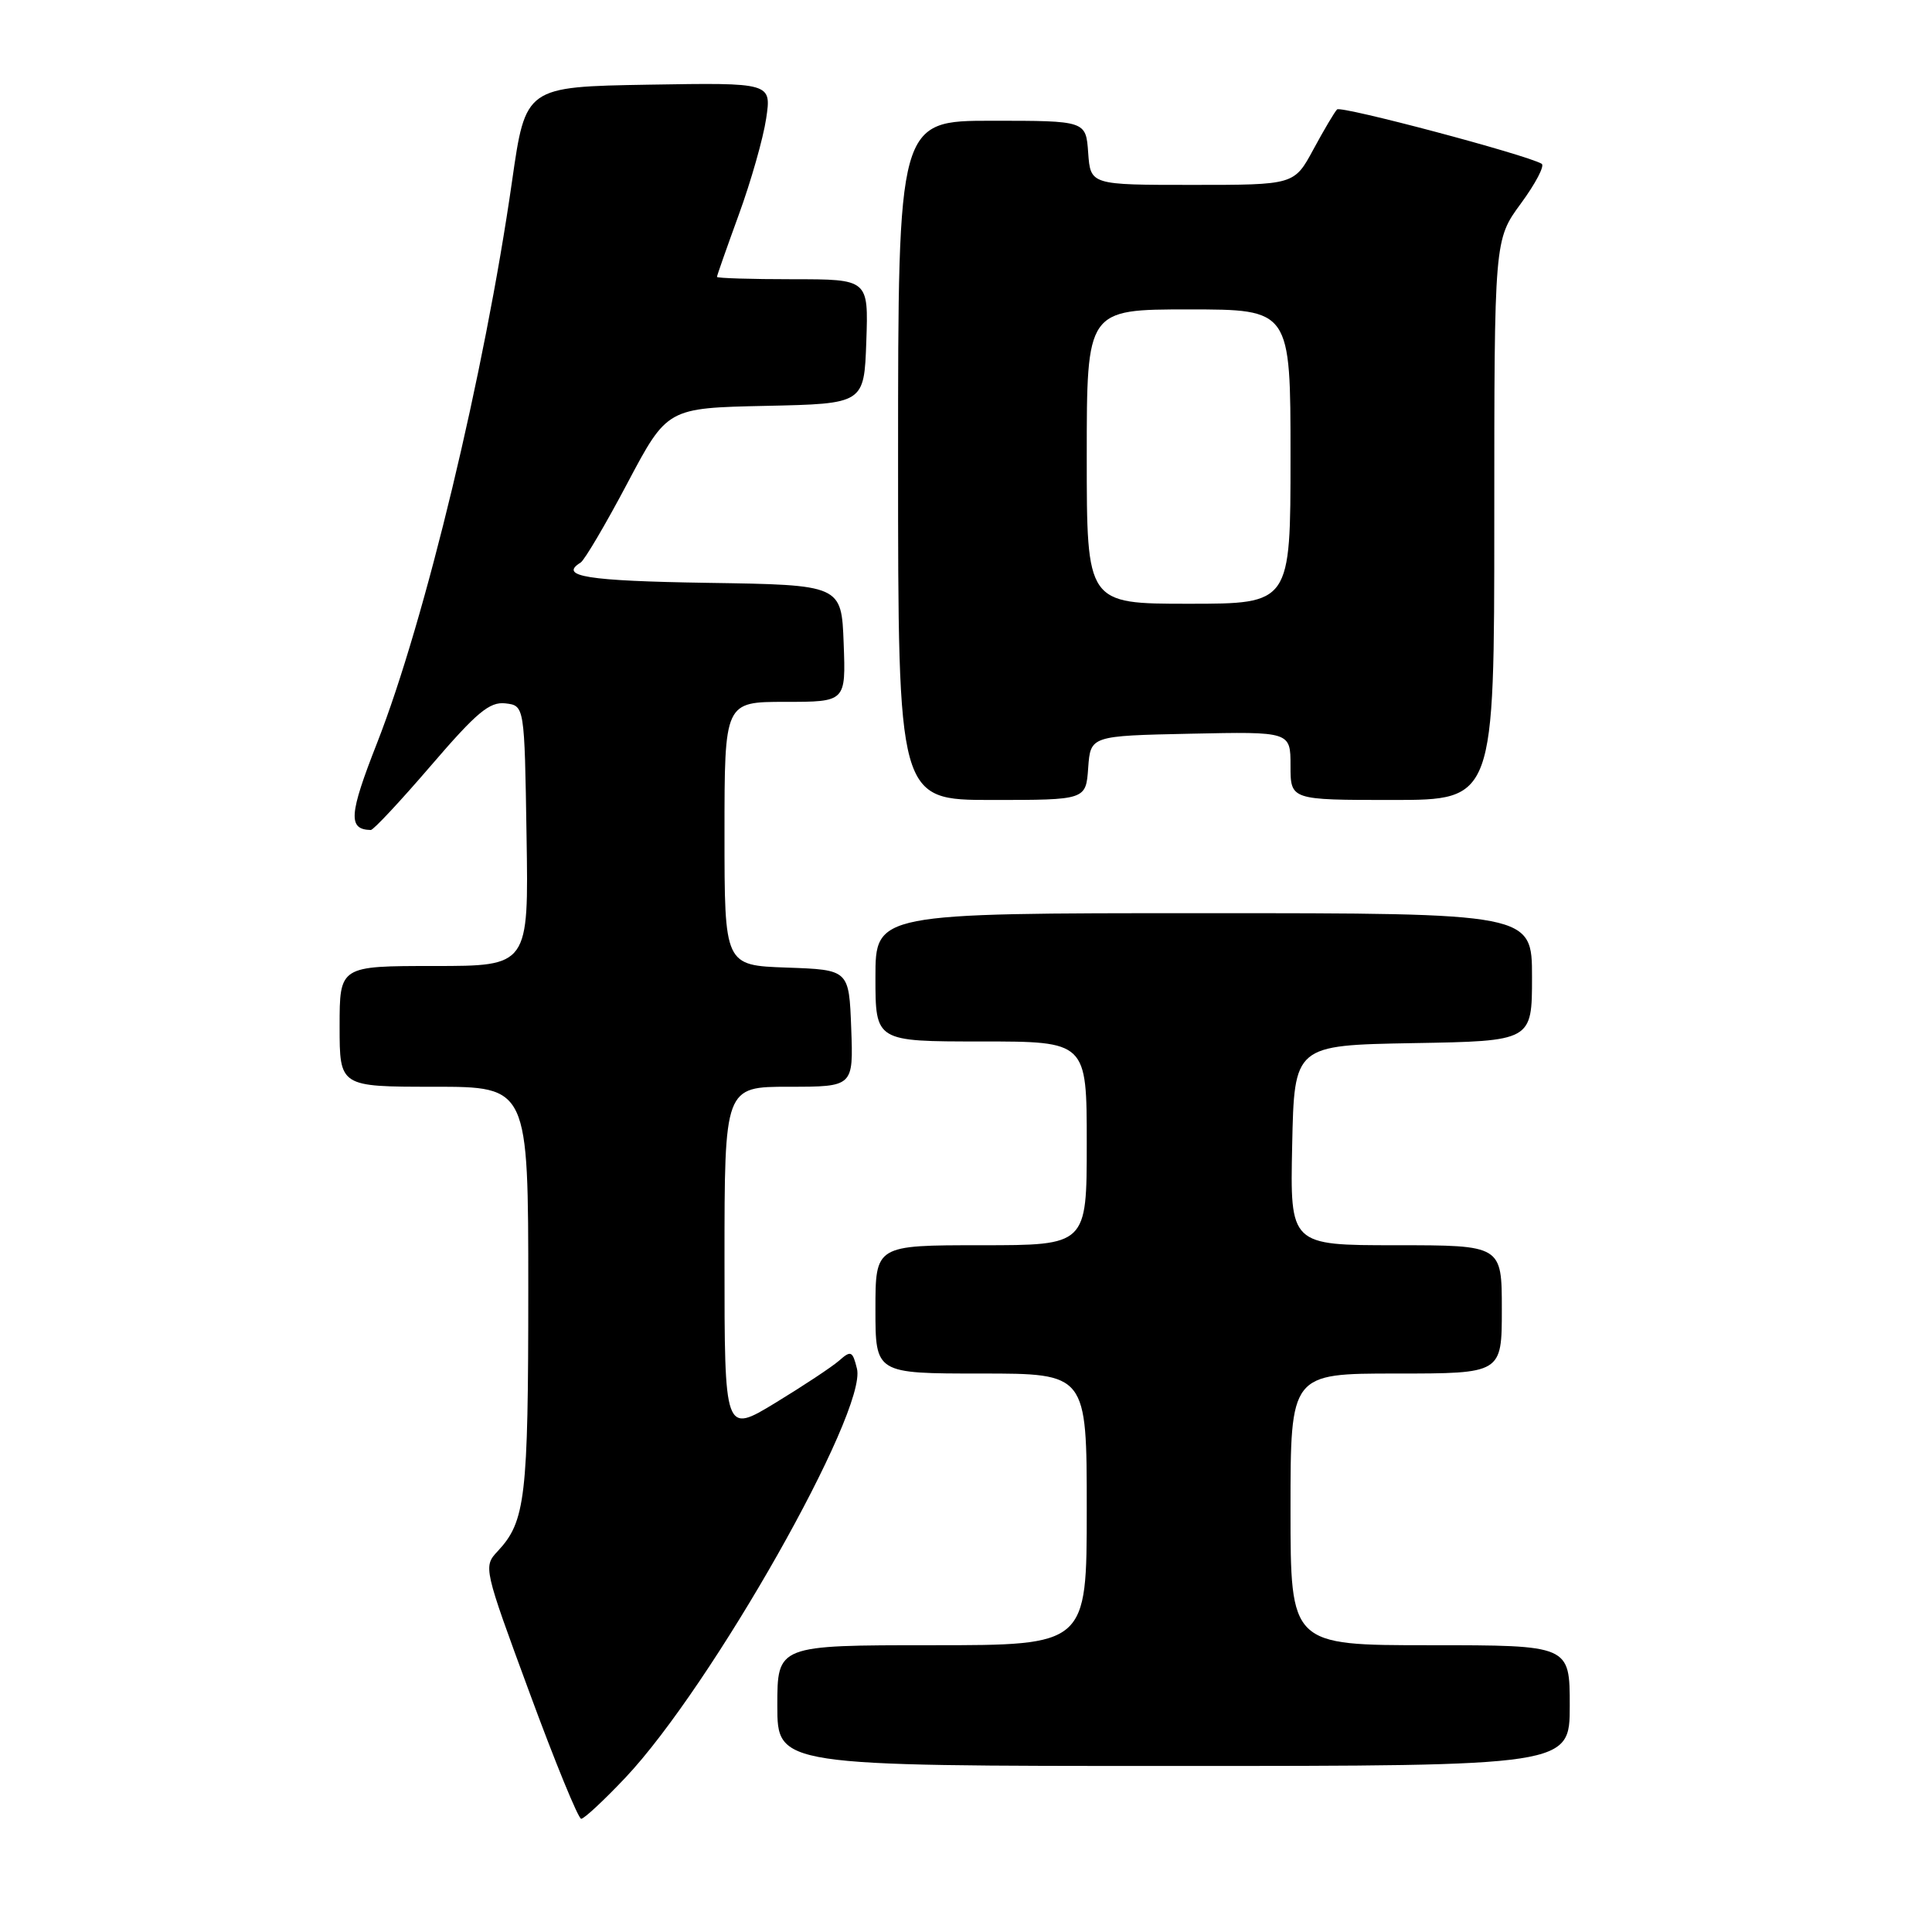 <?xml version="1.0" encoding="UTF-8" standalone="no"?>
<!DOCTYPE svg PUBLIC "-//W3C//DTD SVG 1.1//EN" "http://www.w3.org/Graphics/SVG/1.1/DTD/svg11.dtd" >
<svg xmlns="http://www.w3.org/2000/svg" xmlns:xlink="http://www.w3.org/1999/xlink" version="1.1" viewBox="0 0 256 256">
 <g >
 <path fill="currentColor"
d=" M 82.85 235.57 C 94.28 223.48 114.96 186.96 113.55 181.35 C 112.97 179.01 112.75 178.91 111.20 180.28 C 110.27 181.10 106.46 183.62 102.75 185.88 C 96.00 189.98 96.00 189.98 96.00 166.99 C 96.00 144.00 96.00 144.00 104.54 144.00 C 113.08 144.00 113.08 144.00 112.79 136.25 C 112.50 128.50 112.50 128.50 104.25 128.21 C 96.00 127.92 96.00 127.92 96.00 110.46 C 96.00 93.00 96.00 93.00 104.04 93.00 C 112.08 93.00 112.08 93.00 111.79 85.25 C 111.50 77.50 111.50 77.50 93.75 77.23 C 77.77 76.98 73.97 76.37 76.94 74.54 C 77.45 74.22 80.25 69.48 83.14 64.01 C 88.41 54.06 88.41 54.06 101.46 53.78 C 114.50 53.50 114.50 53.50 114.79 45.25 C 115.08 37.00 115.08 37.00 105.04 37.00 C 99.52 37.00 95.00 36.86 95.00 36.69 C 95.00 36.52 96.31 32.80 97.90 28.43 C 99.50 24.05 101.13 18.33 101.52 15.71 C 102.23 10.95 102.23 10.95 85.94 11.22 C 69.64 11.50 69.64 11.50 67.85 24.00 C 64.21 49.43 56.32 82.24 49.96 98.46 C 46.23 107.96 46.09 109.91 49.13 109.98 C 49.48 109.99 53.06 106.15 57.10 101.45 C 63.16 94.39 64.87 92.96 66.97 93.20 C 69.50 93.50 69.50 93.50 69.77 110.75 C 70.05 128.00 70.05 128.00 57.52 128.00 C 45.00 128.00 45.00 128.00 45.00 136.00 C 45.00 144.00 45.00 144.00 57.50 144.00 C 70.00 144.00 70.00 144.00 70.00 170.93 C 70.00 198.49 69.63 201.61 65.94 205.55 C 64.03 207.59 64.07 207.76 70.17 224.30 C 73.55 233.49 76.63 241.00 77.01 241.00 C 77.40 241.00 80.02 238.56 82.85 235.57 Z  M 208.00 226.00 C 208.00 218.00 208.00 218.00 189.50 218.00 C 171.00 218.00 171.00 218.00 171.00 200.00 C 171.00 182.00 171.00 182.00 185.00 182.00 C 199.00 182.00 199.00 182.00 199.00 173.50 C 199.00 165.00 199.00 165.00 184.97 165.00 C 170.94 165.00 170.94 165.00 171.22 151.75 C 171.50 138.50 171.50 138.50 187.25 138.22 C 203.00 137.95 203.00 137.95 203.00 129.47 C 203.00 121.00 203.00 121.00 159.50 121.00 C 116.00 121.00 116.00 121.00 116.00 129.50 C 116.00 138.00 116.00 138.00 130.00 138.00 C 144.00 138.00 144.00 138.00 144.00 151.50 C 144.00 165.00 144.00 165.00 130.00 165.00 C 116.00 165.00 116.00 165.00 116.00 173.50 C 116.00 182.00 116.00 182.00 130.00 182.00 C 144.00 182.00 144.00 182.00 144.00 200.00 C 144.00 218.00 144.00 218.00 123.50 218.00 C 103.00 218.00 103.00 218.00 103.00 226.00 C 103.00 234.00 103.00 234.00 155.50 234.00 C 208.00 234.00 208.00 234.00 208.00 226.00 Z  M 144.19 101.75 C 144.50 97.50 144.50 97.50 157.75 97.22 C 171.00 96.94 171.00 96.94 171.00 101.47 C 171.00 106.00 171.00 106.00 184.50 106.00 C 198.00 106.00 198.00 106.00 198.00 68.88 C 198.00 31.77 198.00 31.77 201.53 26.96 C 203.47 24.32 204.71 21.95 204.28 21.70 C 202.21 20.49 177.69 13.98 177.17 14.50 C 176.84 14.83 175.43 17.21 174.03 19.80 C 171.49 24.50 171.49 24.50 158.00 24.50 C 144.50 24.50 144.50 24.50 144.19 20.25 C 143.89 16.00 143.89 16.00 131.44 16.00 C 119.00 16.00 119.00 16.00 119.00 61.00 C 119.00 106.00 119.00 106.00 131.44 106.00 C 143.89 106.00 143.89 106.00 144.19 101.75 Z  M 144.00 60.50 C 144.00 41.00 144.00 41.00 157.50 41.00 C 171.00 41.00 171.00 41.00 171.00 60.50 C 171.00 80.00 171.00 80.00 157.50 80.00 C 144.00 80.00 144.00 80.00 144.00 60.50 Z "/>
</g>
</svg>